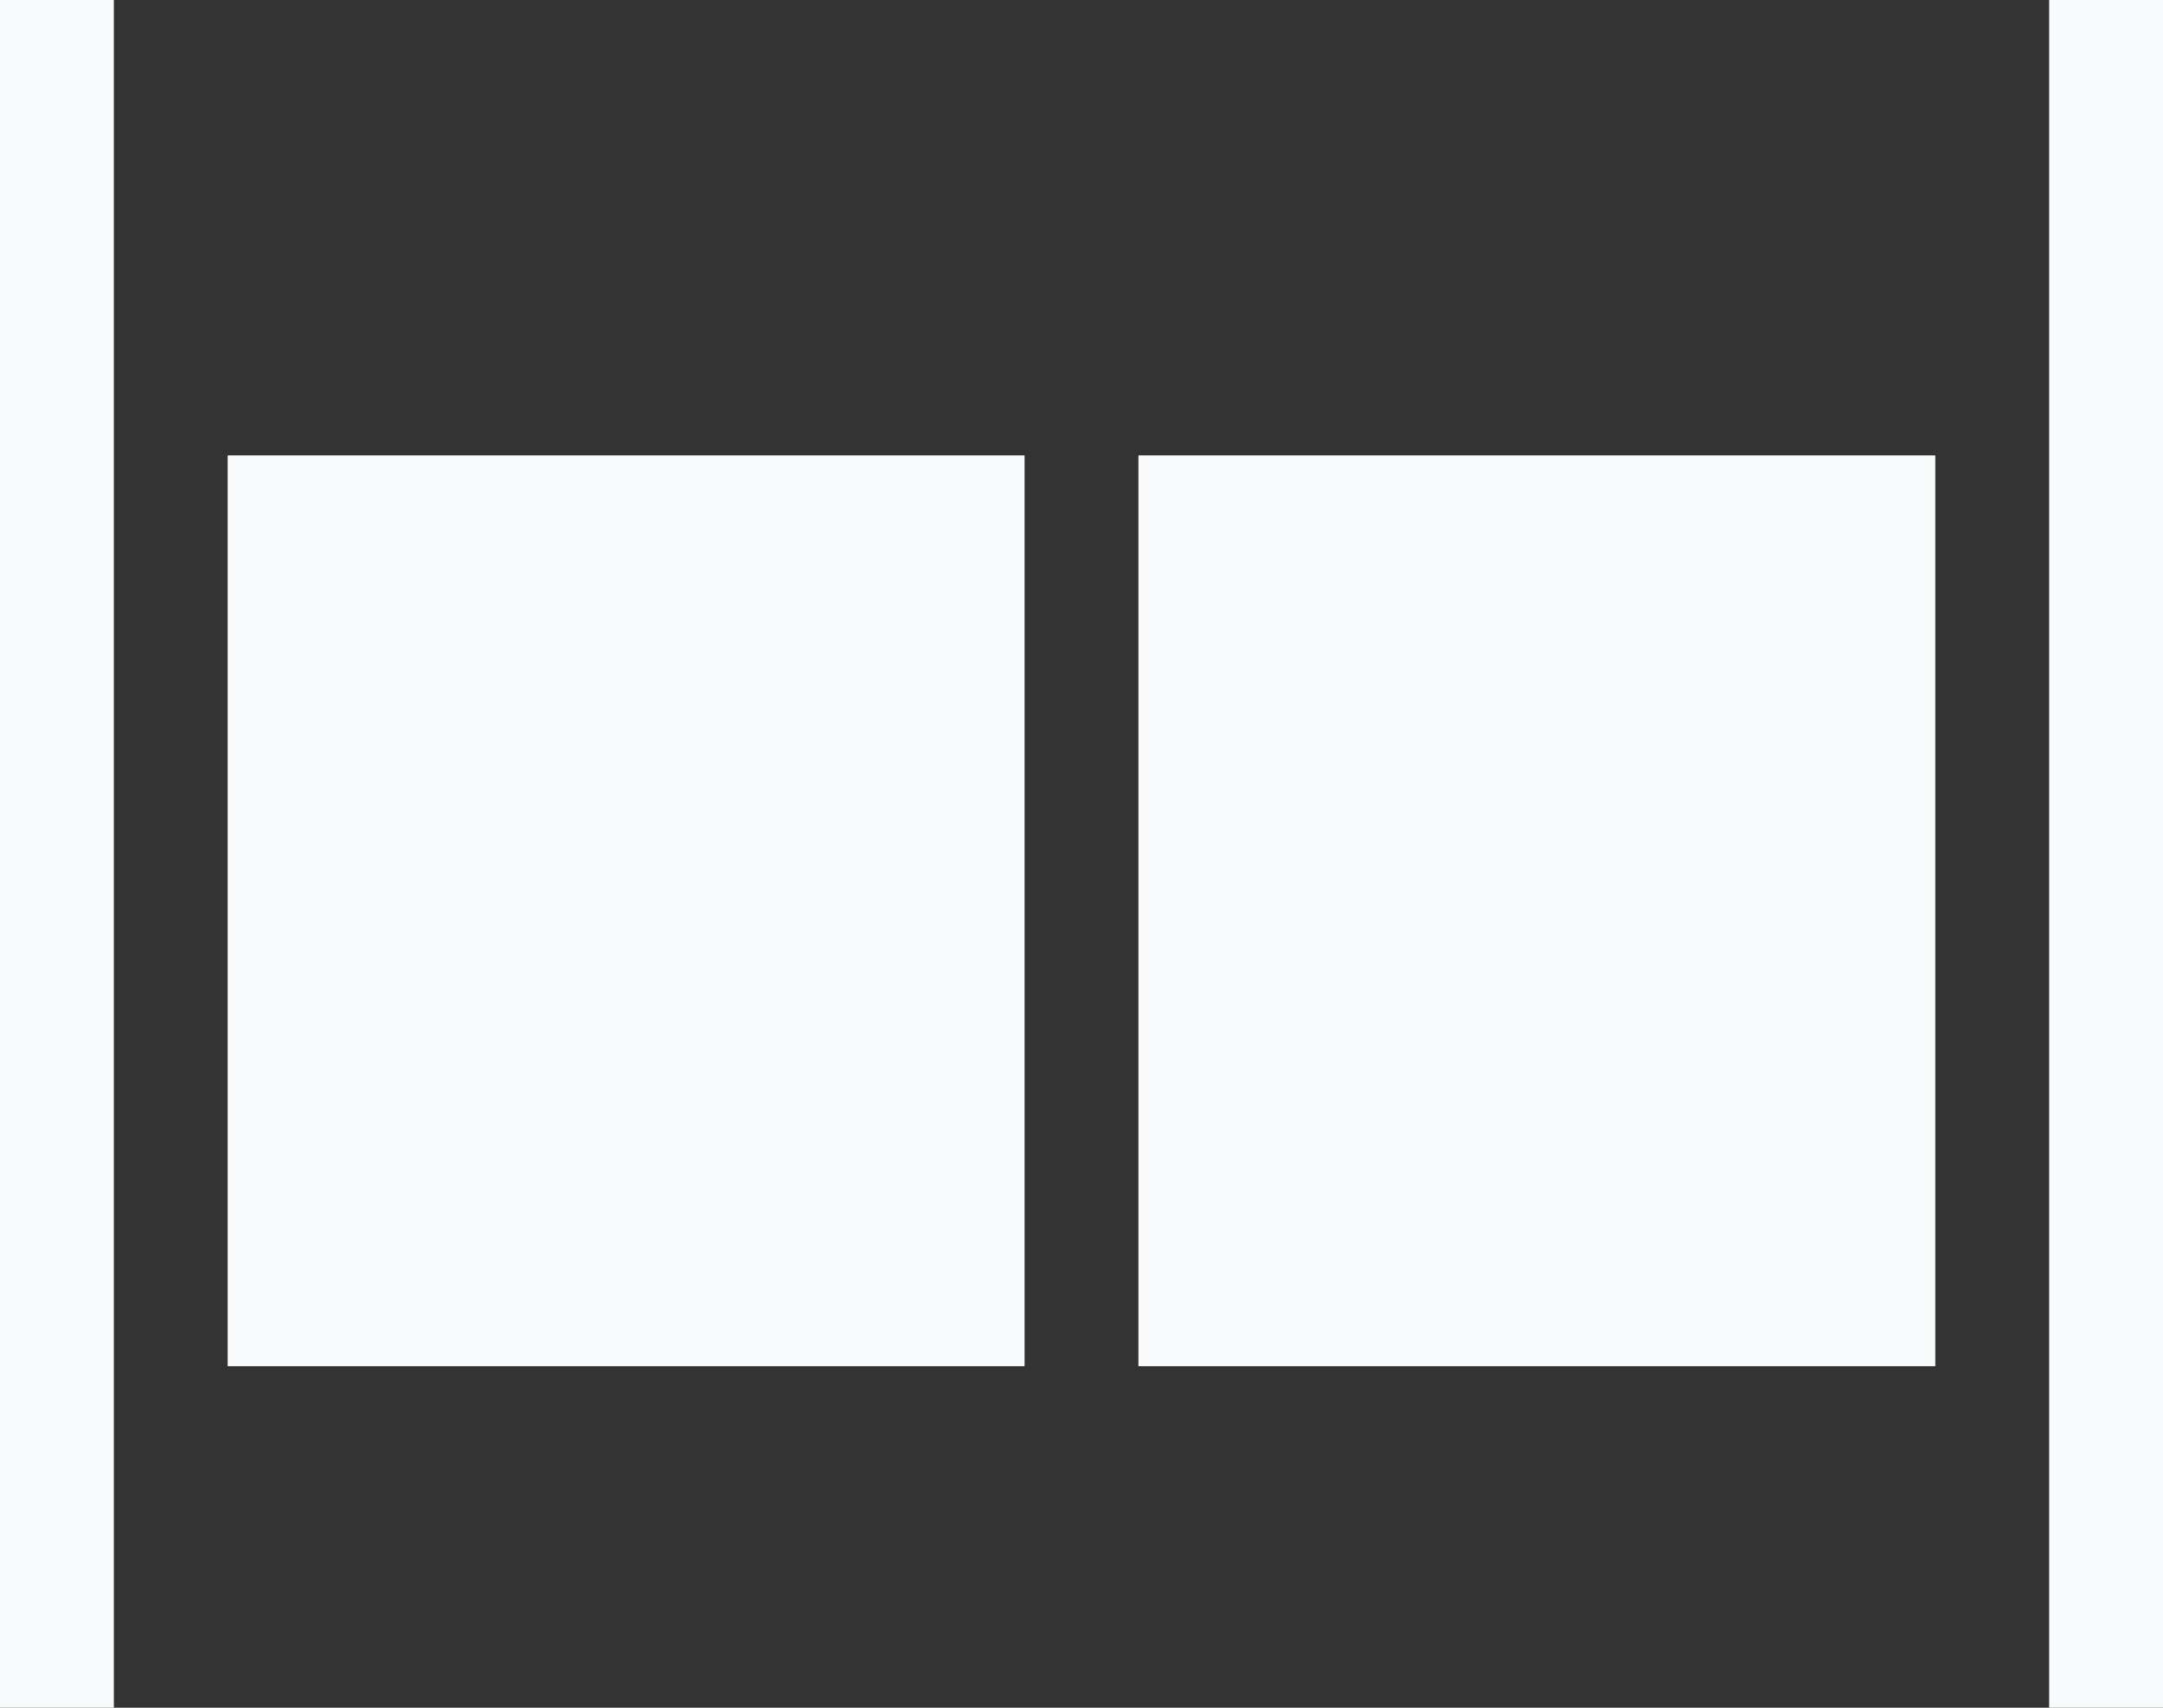 <svg width="19" height="15" viewBox="0 0 19 15" fill="none" xmlns="http://www.w3.org/2000/svg">
<rect x="0" y="0" width="19" height="15" fill="#333333" stroke="none"/>
<rect x="10" y="12" width="8" height="7" transform="rotate(-90 10 12)" fill="#F9FAFB"/>
<rect x="2" y="12" width="8" height="7" transform="rotate(-90 2 12)" fill="#F9FAFB"/>
<line x1="0.5" y1="15" x2="0.5" stroke="#F9FAFB"/>
<line x1="18.5" y1="15" x2="18.5" stroke="#F9FAFB"/>
</svg>
